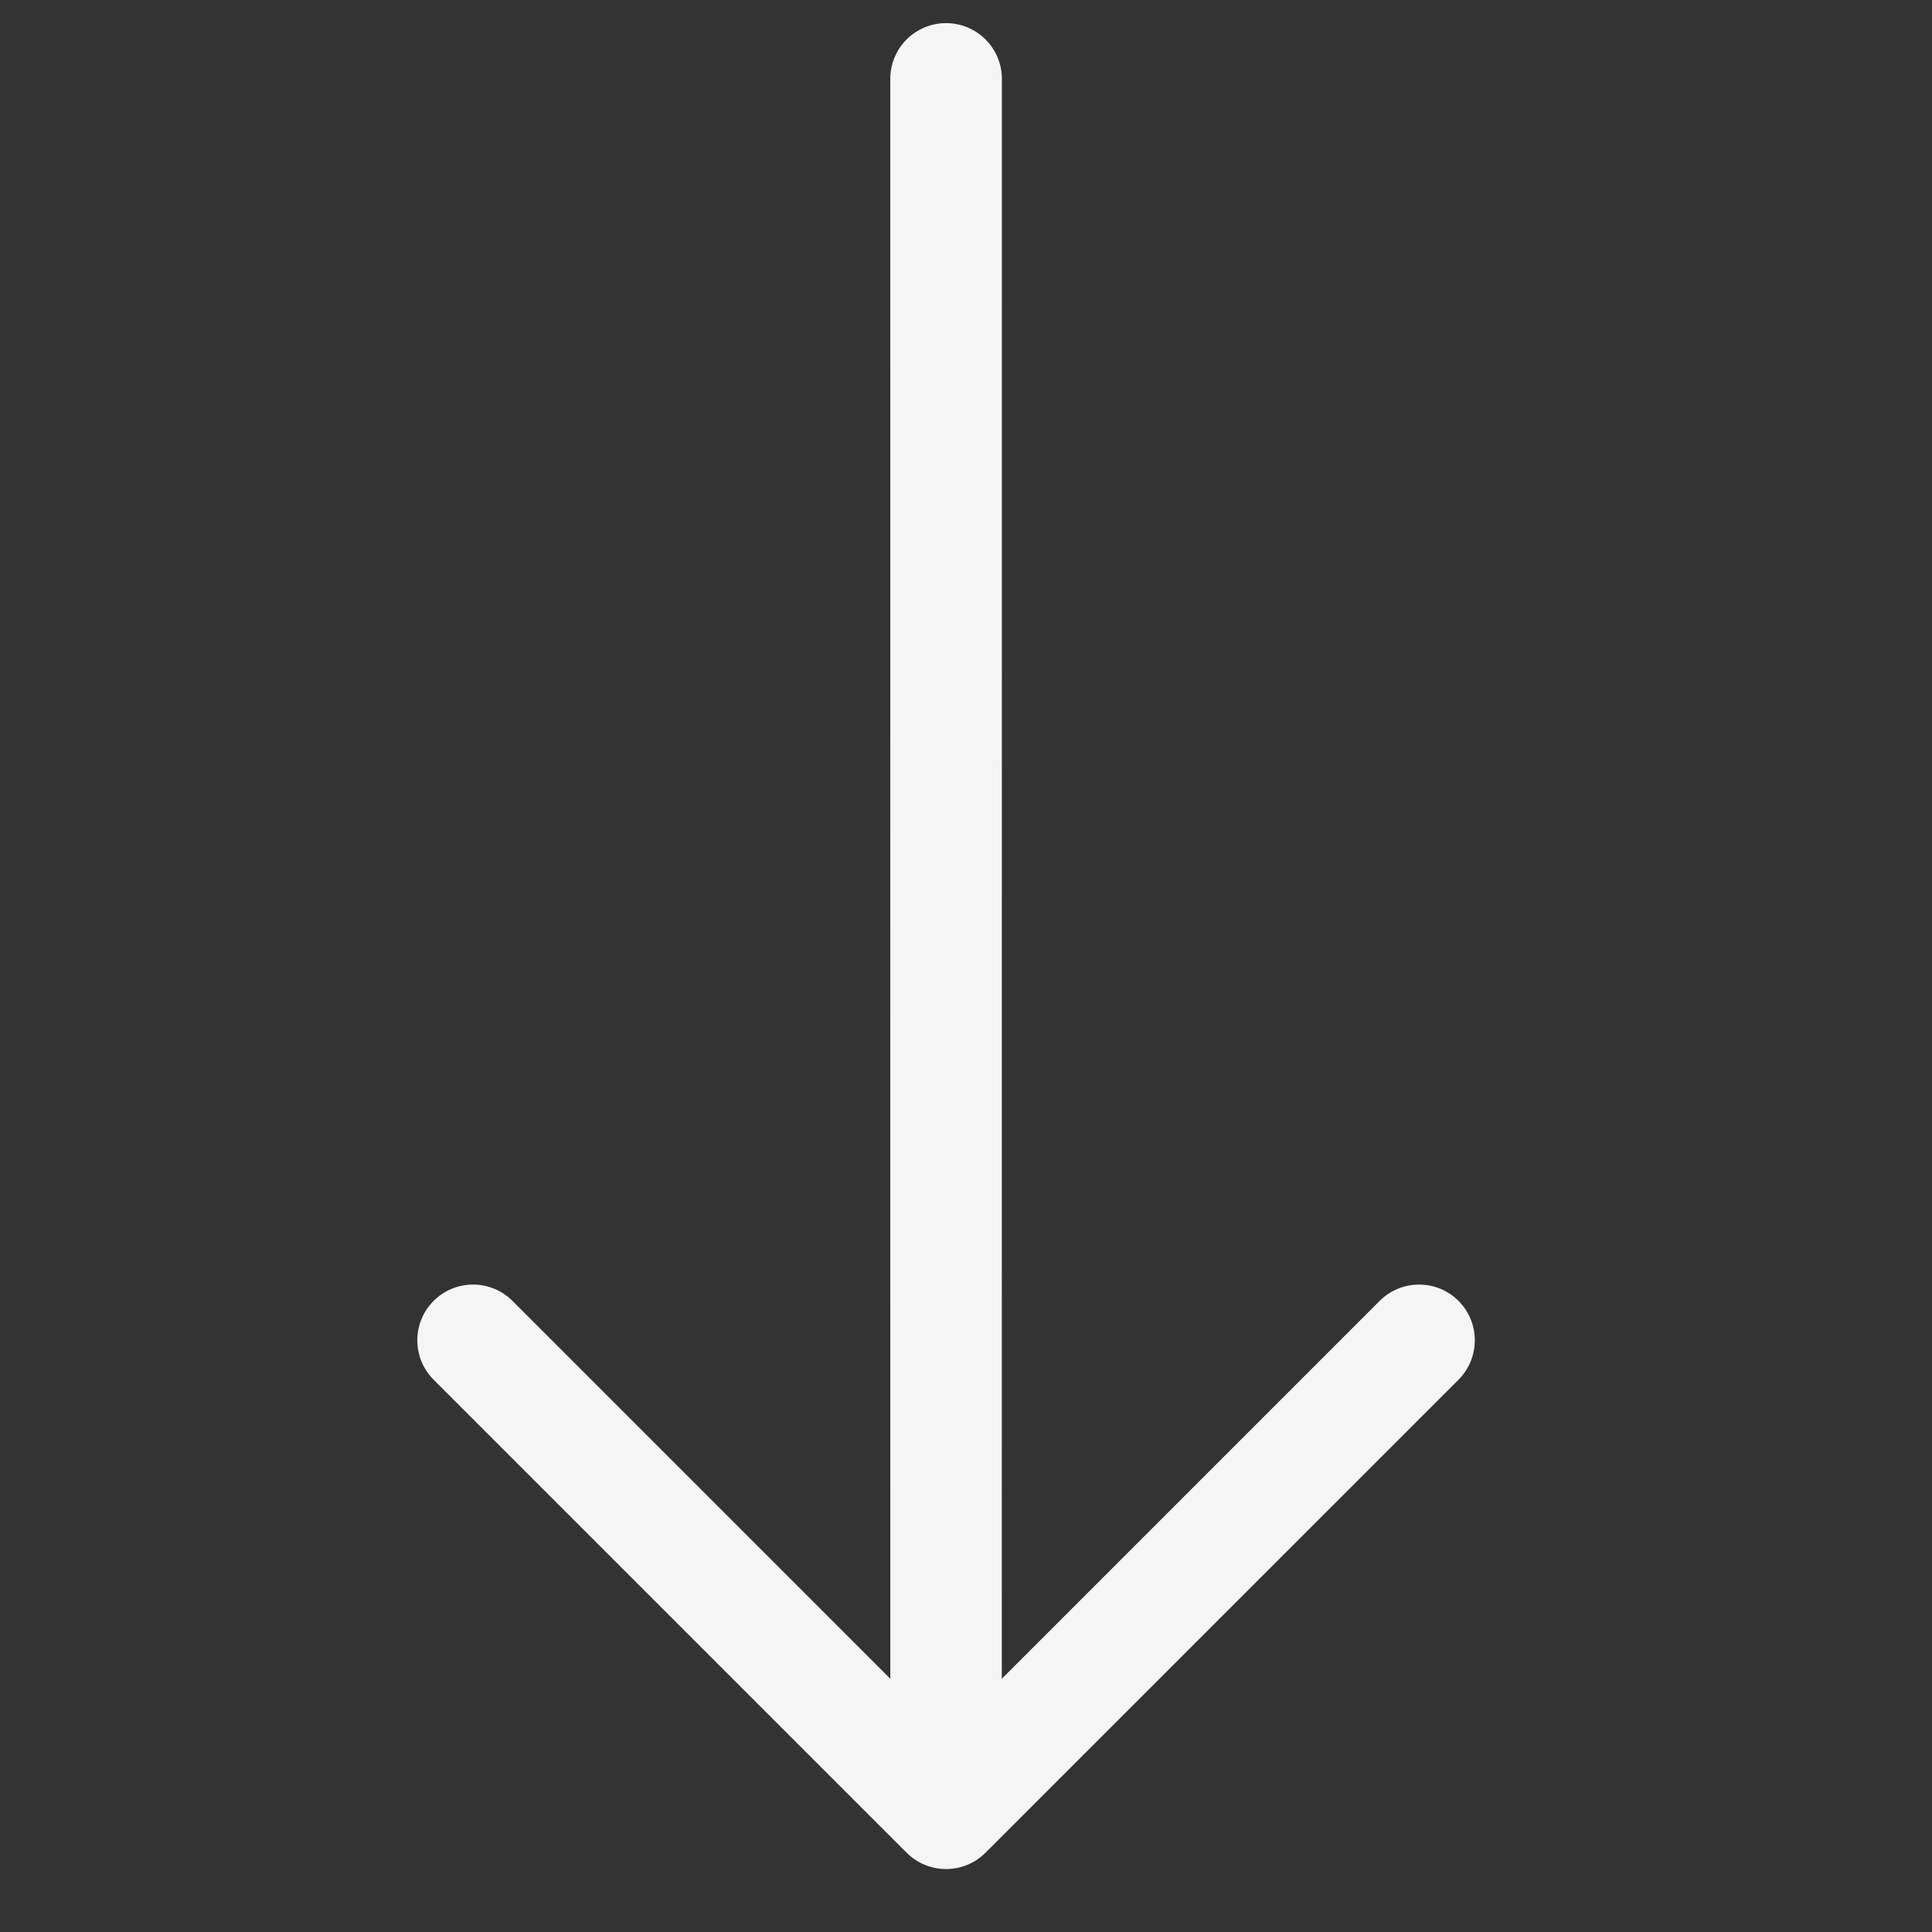 <svg width="36" height="36" viewBox="0 0 36 36" fill="none" xmlns="http://www.w3.org/2000/svg">
<rect x="0" y="0" width="36" height="36" fill="#333333" stroke="none"/>
<path fill-rule="evenodd" clip-rule="evenodd" d="M16.894 34.523C17.089 34.718 17.353 34.827 17.629 34.827C17.904 34.827 18.168 34.718 18.363 34.523L27.177 25.709C27.372 25.514 27.481 25.25 27.481 24.974C27.481 24.699 27.372 24.435 27.177 24.24C26.982 24.045 26.718 23.936 26.442 23.936C26.167 23.936 25.903 24.045 25.708 24.24L18.667 31.281L18.669 1.471C18.669 1.195 18.559 0.93 18.364 0.735C18.169 0.54 17.904 0.431 17.629 0.431C17.353 0.431 17.088 0.54 16.893 0.735C16.698 0.93 16.589 1.195 16.589 1.471L16.59 31.281L9.549 24.24C9.354 24.045 9.09 23.936 8.815 23.936C8.539 23.936 8.275 24.045 8.08 24.24C7.885 24.435 7.776 24.699 7.776 24.974C7.776 25.25 7.885 25.514 8.08 25.709L16.894 34.523Z" fill="#F5F5F5"/>
</svg>
